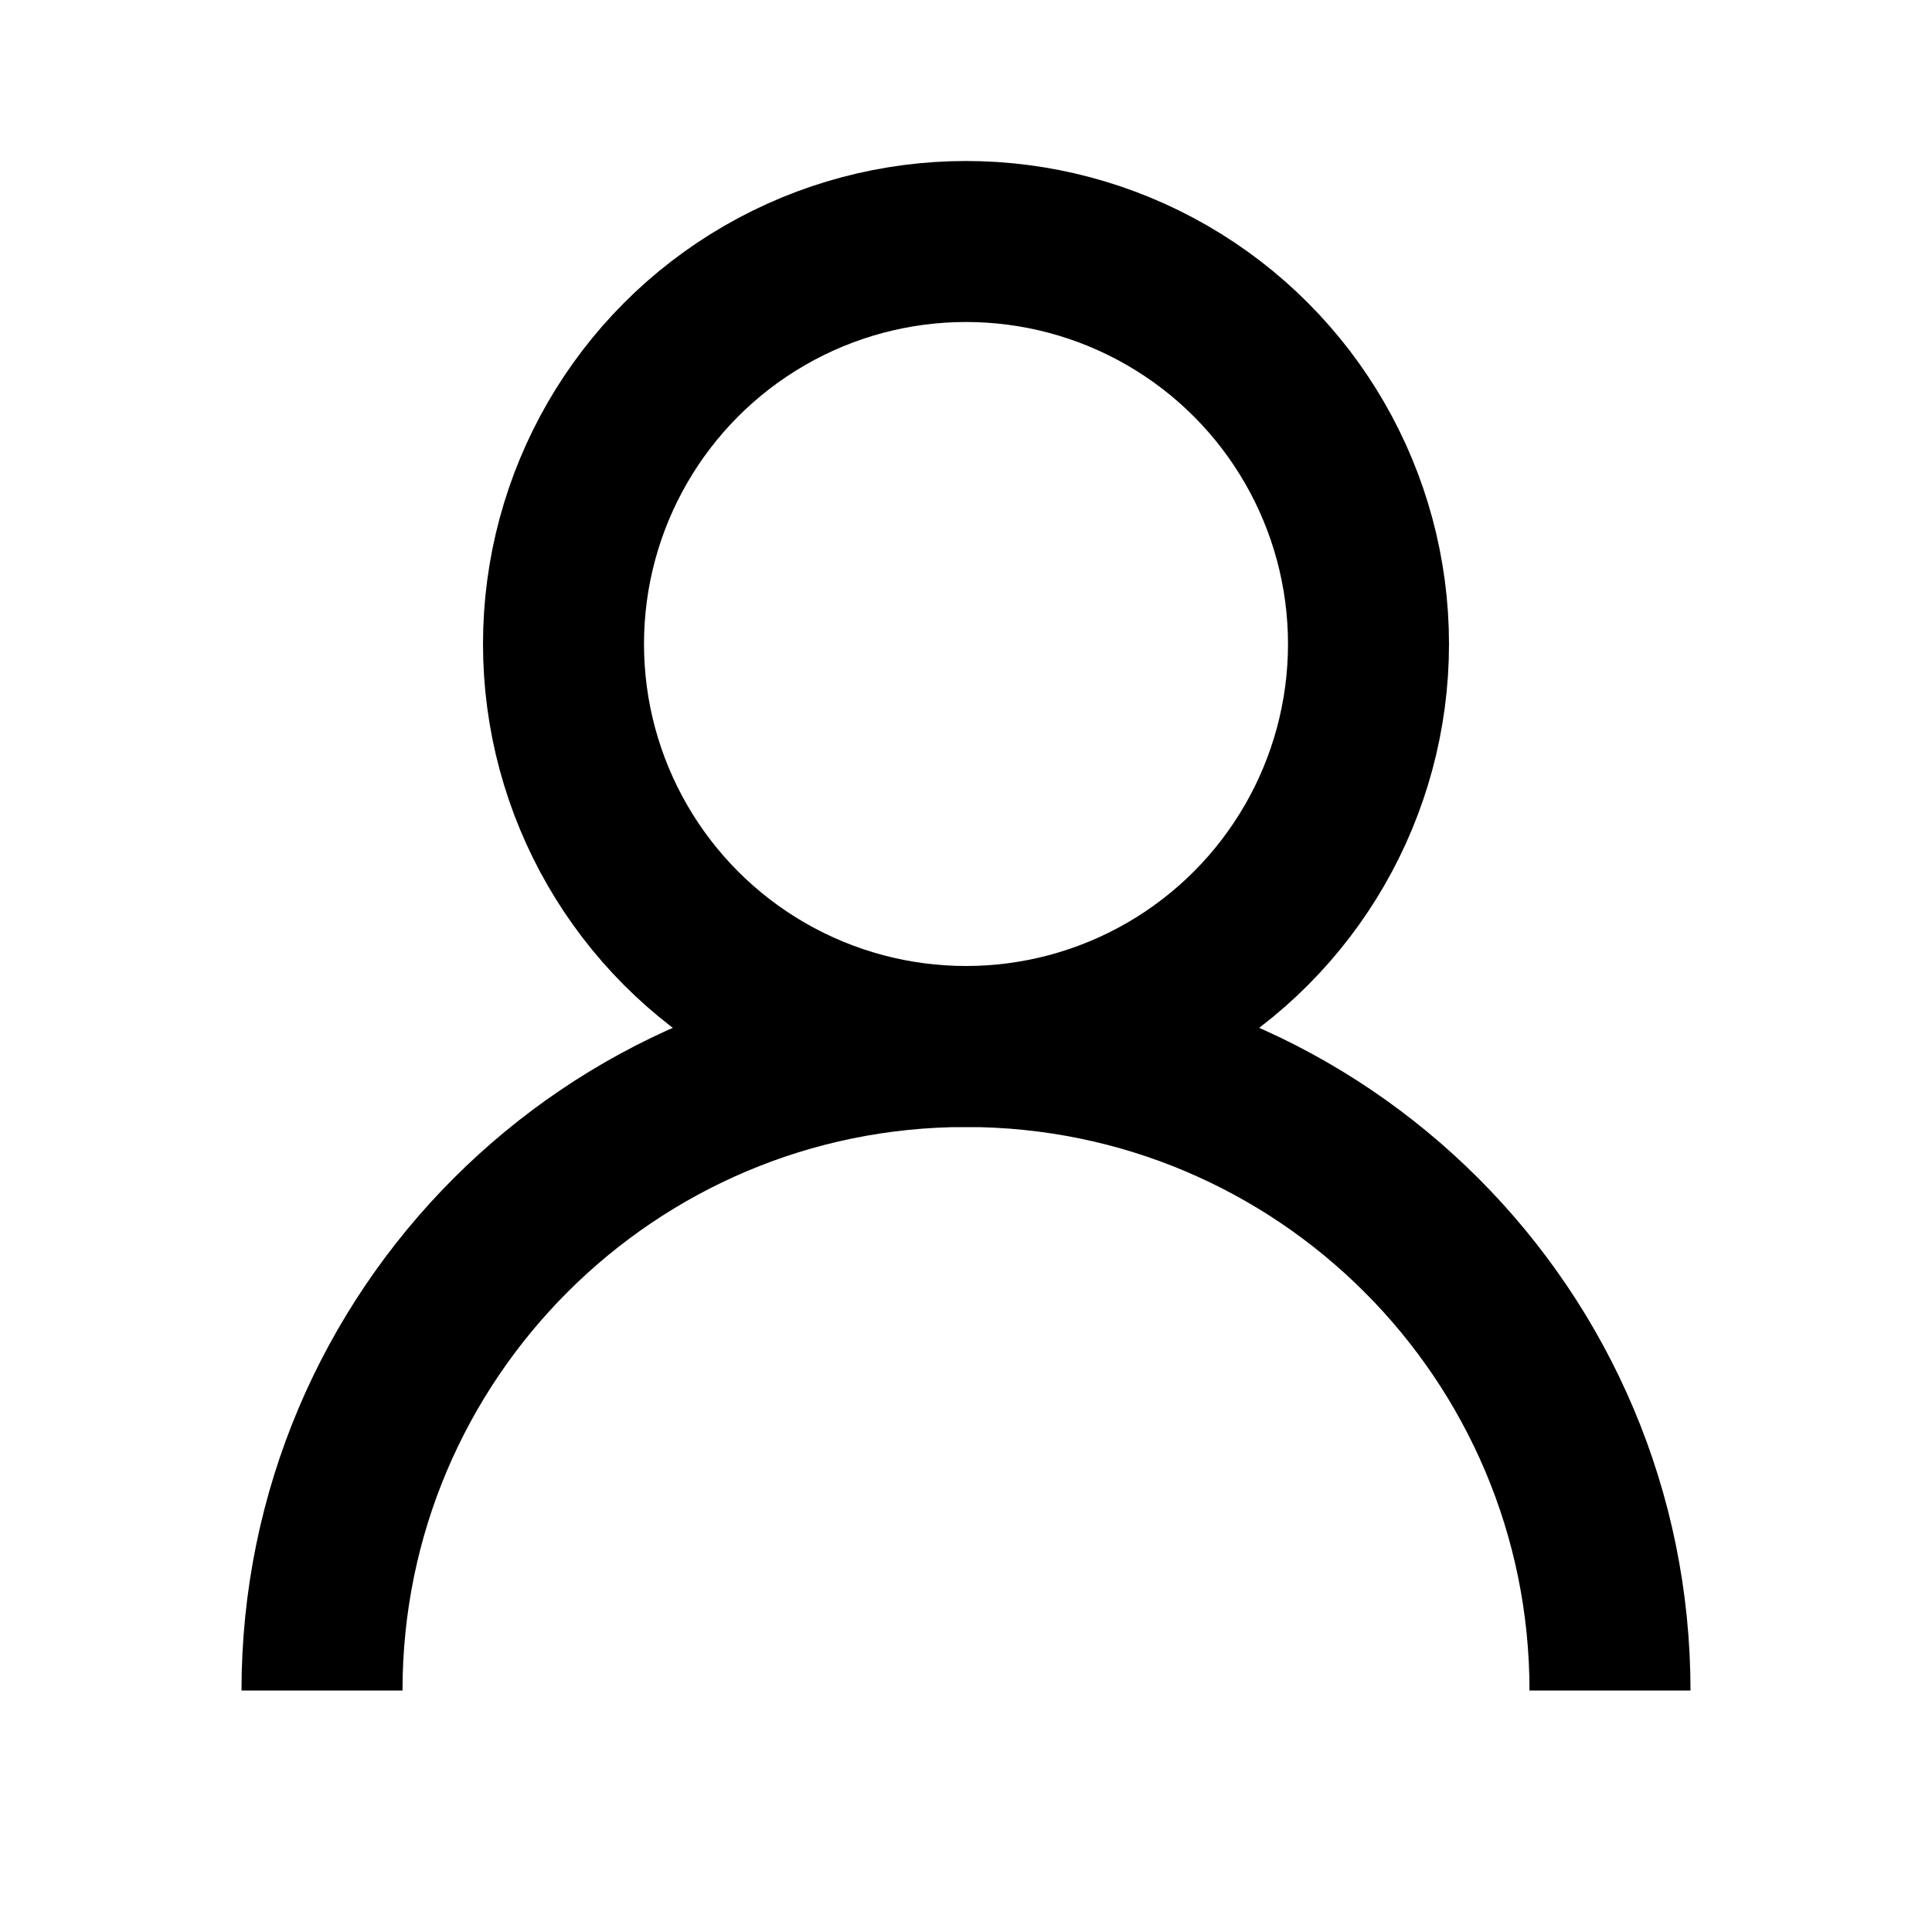 <svg width="24" height="24" viewBox="0 0 24 24" fill="none" xmlns="http://www.w3.org/2000/svg">
  <circle cx="12" cy="8" r="5" stroke="currentColor" stroke-width="2" fill="none"/>
  <path d="M20 21C20 16.582 16.418 13 12 13C7.582 13 4 16.582 4 21" stroke="currentColor" stroke-width="2" fill="none"/>
</svg> 